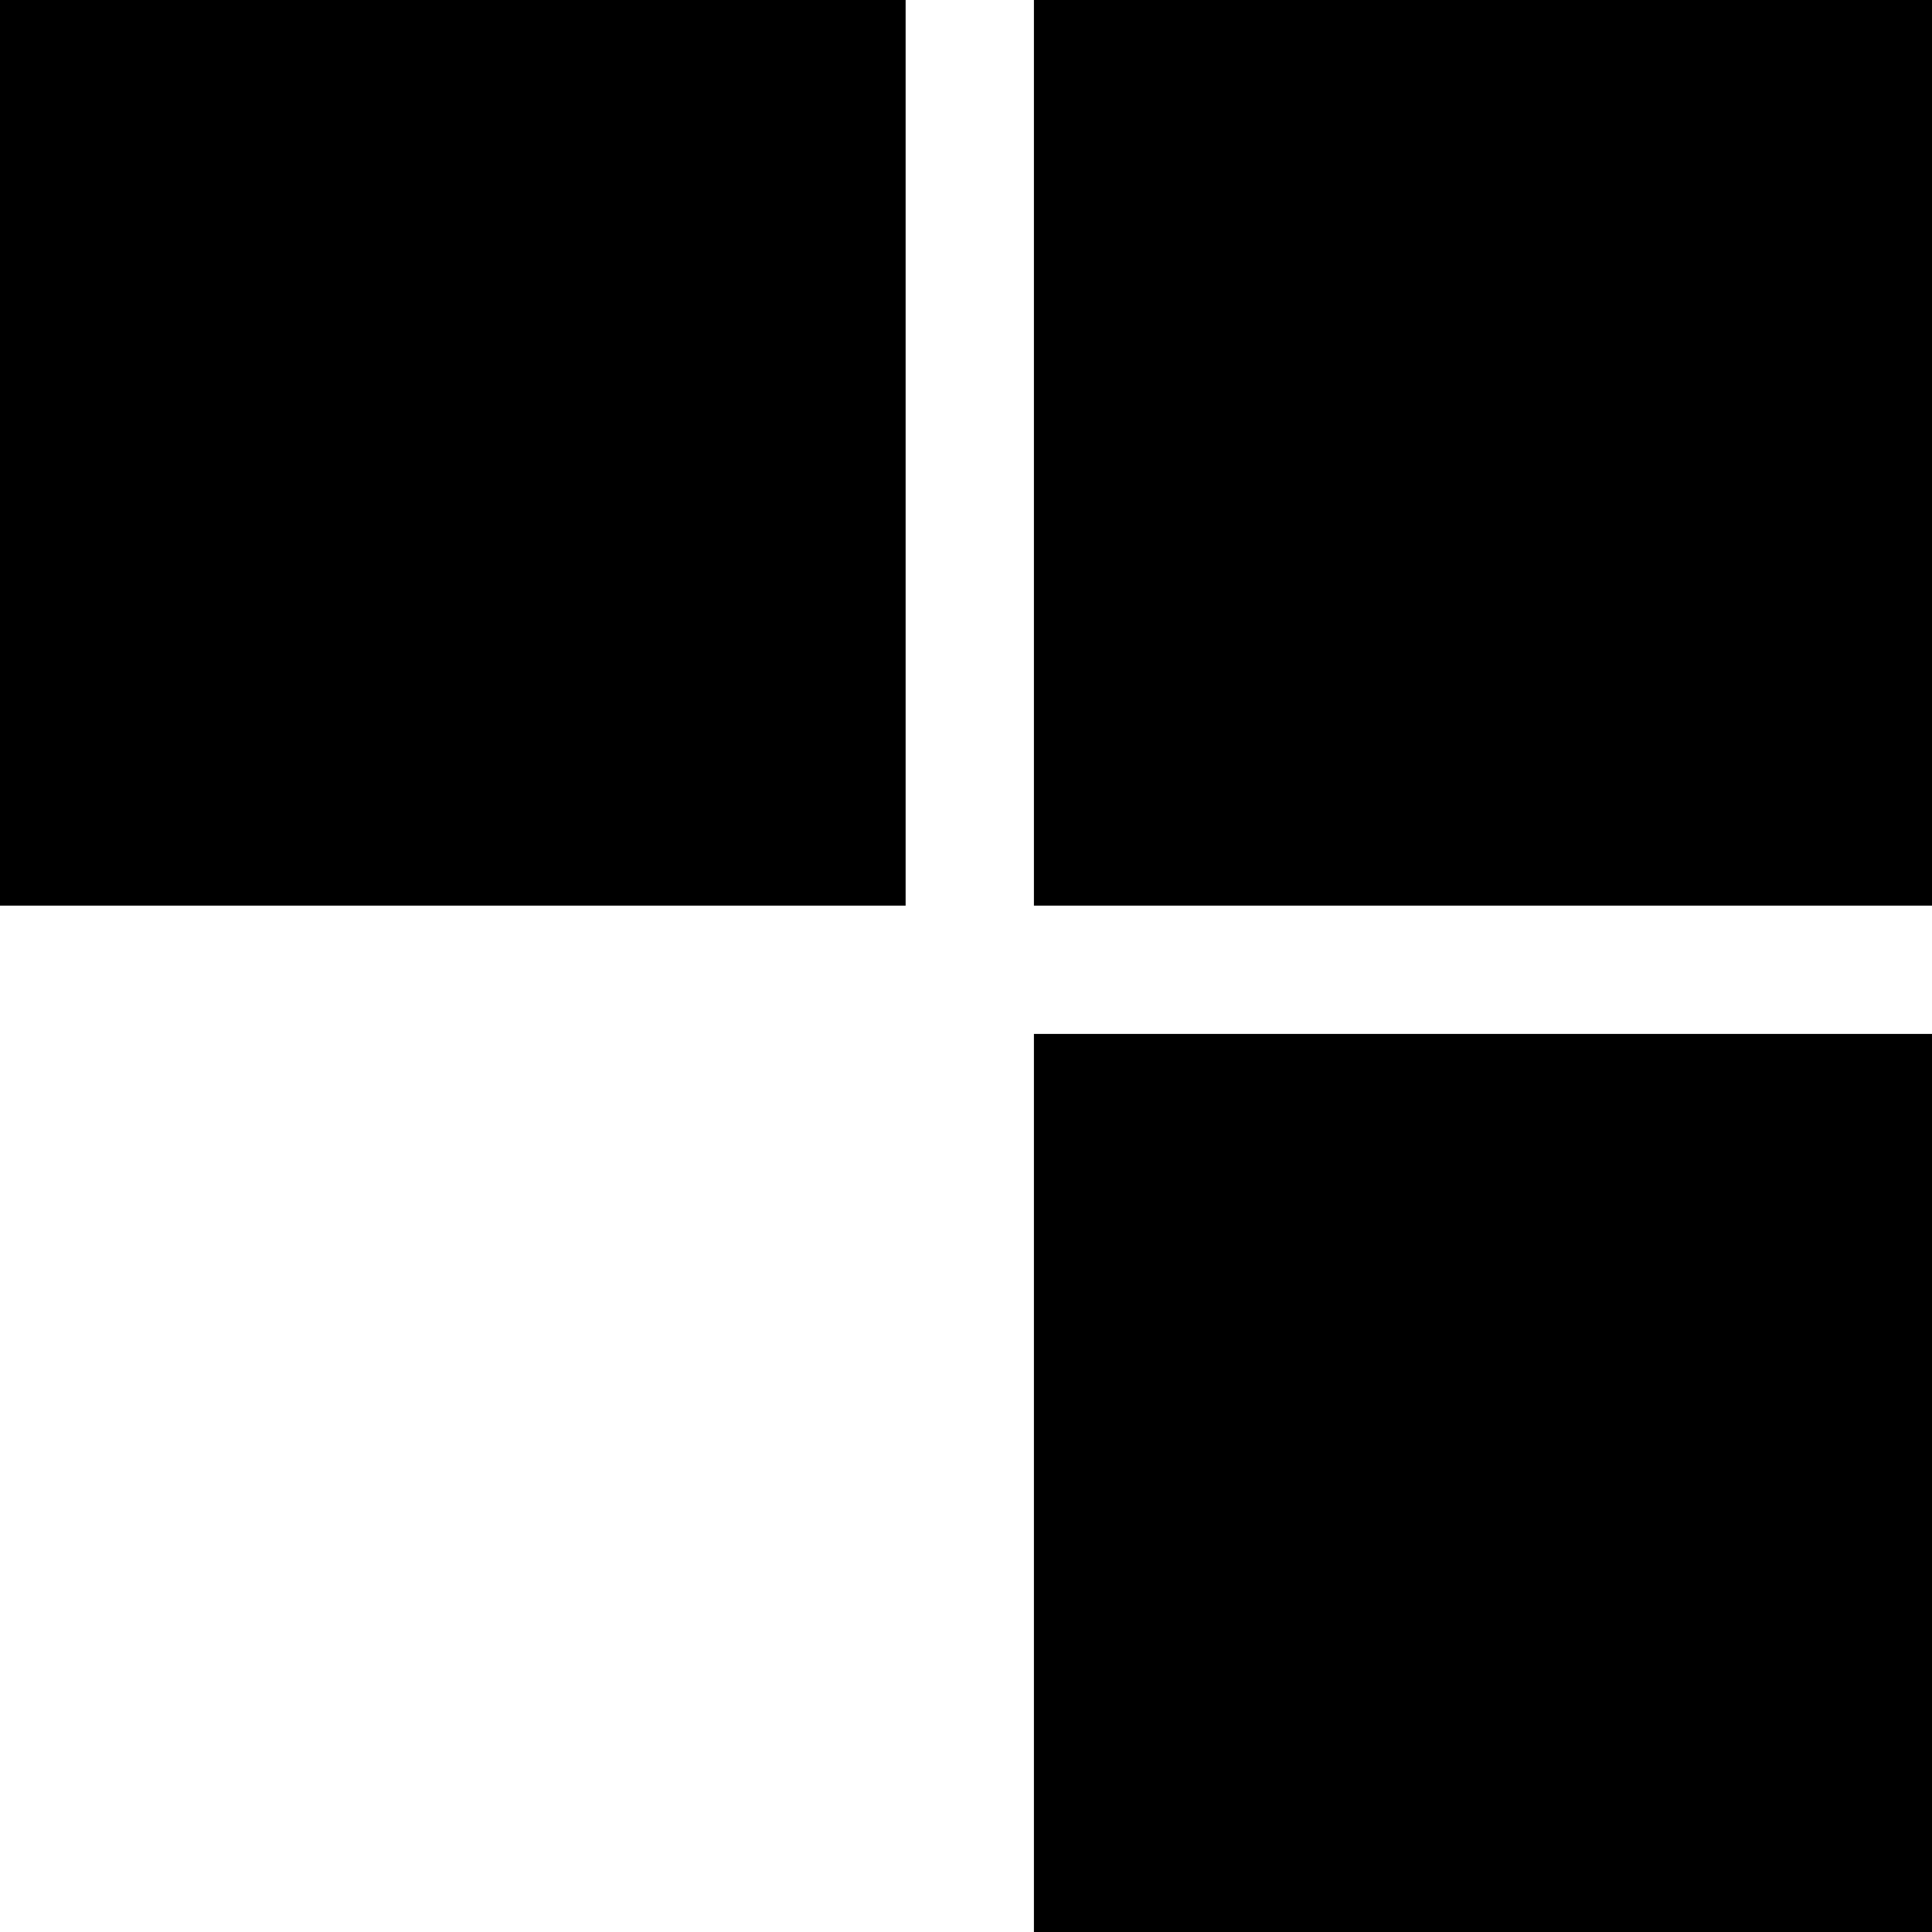 <?xml version="1.0" standalone="no"?>
<!DOCTYPE svg PUBLIC "-//W3C//DTD SVG 20010904//EN"
 "http://www.w3.org/TR/2001/REC-SVG-20010904/DTD/svg10.dtd">
<svg version="1.0" xmlns="http://www.w3.org/2000/svg"
 width="256pt" height="256pt" viewBox="0 0 256 256"
 preserveAspectRatio="xMidYMid meet">
<g transform="translate(0,256) scale(0.1,-0.1)"
fill="#000000" stroke="none">
<path d="M0 1960 l0 -600 600 0 600 0 0 600 0 600 -600 0 -600 0 0 -600z"/>
<path d="M1370 1960 l0 -600 595 0 595 0 0 600 0 600 -595 0 -595 0 0 -600z"/>
<path d="M1370 595 l0 -595 595 0 595 0 0 595 0 595 -595 0 -595 0 0 -595z"/>
</g>
</svg>
